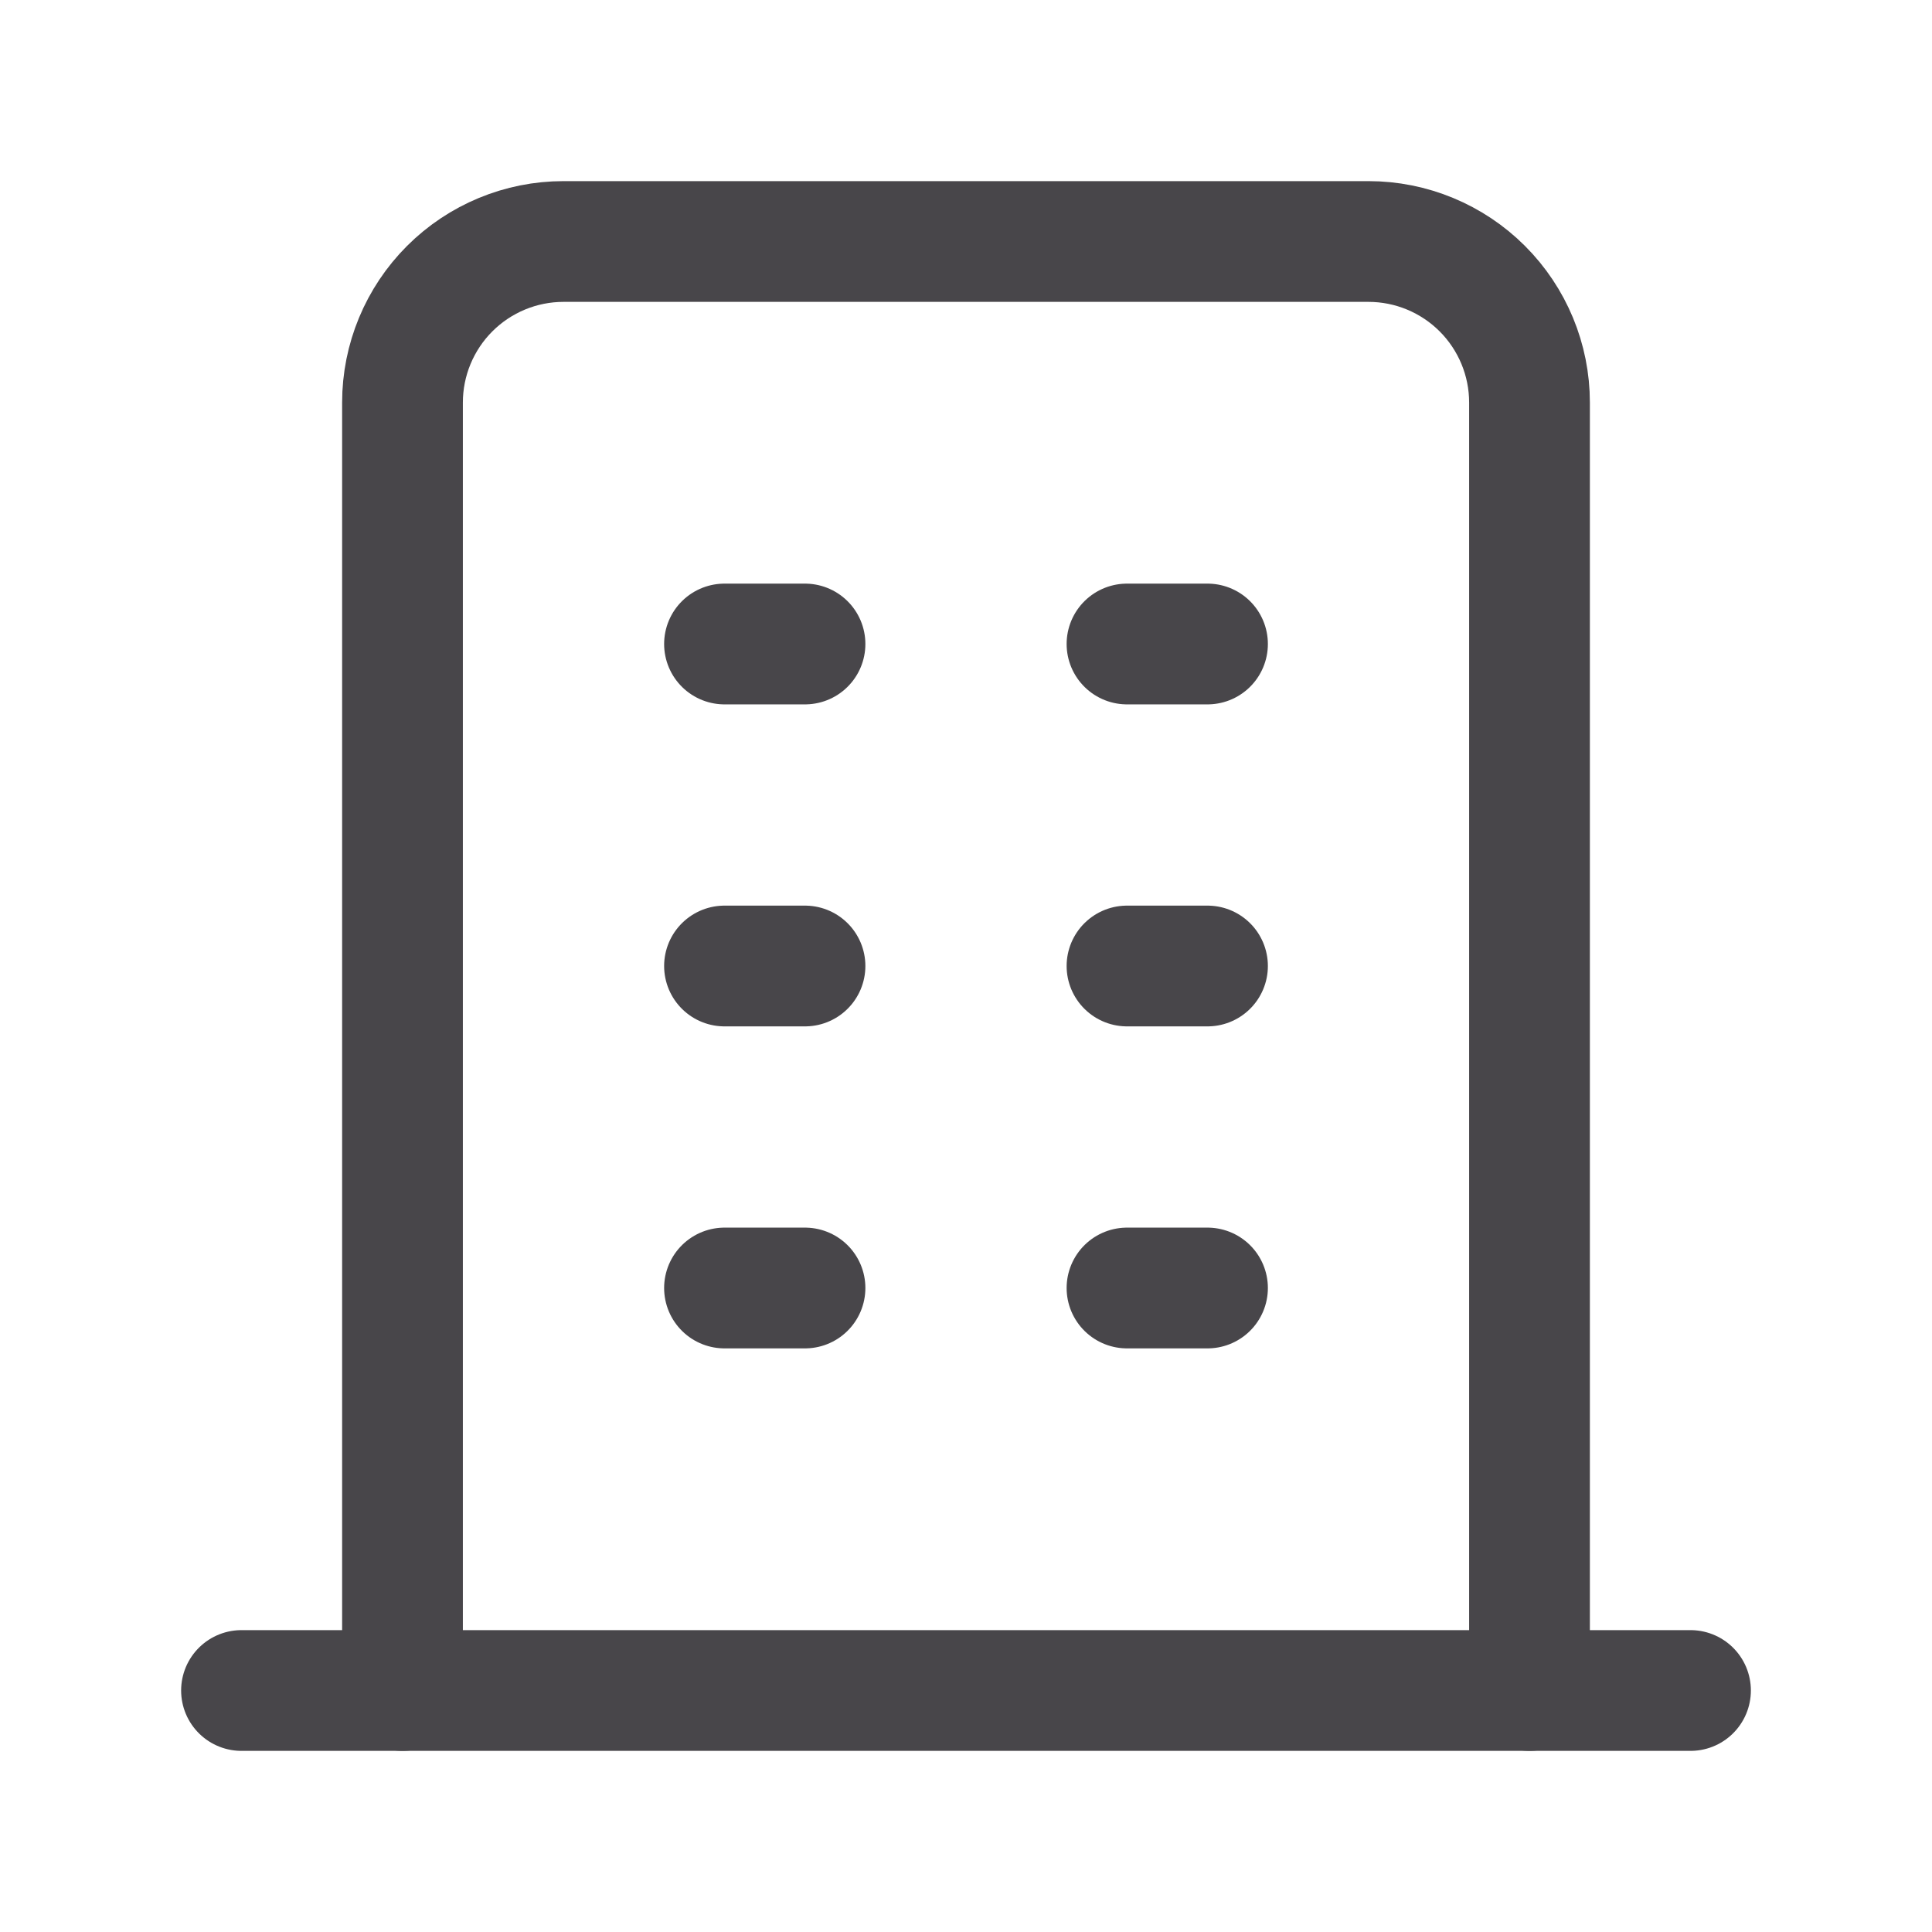 <svg width="24" height="24" viewBox="0 0 24 24" fill="none" xmlns="http://www.w3.org/2000/svg">
<g clip-path="url(#clip0_1158_79670)">
<path d="M3 21H21" stroke="#48464A" stroke-width="1.5" stroke-linecap="round" stroke-linejoin="round"/>
<path d="M9 8H10" stroke="#48464A" stroke-width="1.5" stroke-linecap="round" stroke-linejoin="round"/>
<path d="M9 12H10" stroke="#48464A" stroke-width="1.5" stroke-linecap="round" stroke-linejoin="round"/>
<path d="M9 16H10" stroke="#48464A" stroke-width="1.5" stroke-linecap="round" stroke-linejoin="round"/>
<path d="M14 8H15" stroke="#48464A" stroke-width="1.5" stroke-linecap="round" stroke-linejoin="round"/>
<path d="M14 12H15" stroke="#48464A" stroke-width="1.5" stroke-linecap="round" stroke-linejoin="round"/>
<path d="M14 16H15" stroke="#48464A" stroke-width="1.5" stroke-linecap="round" stroke-linejoin="round"/>
<path d="M5 21V5C5 4.47 5.211 3.961 5.586 3.586C5.961 3.211 6.47 3 7 3H17C17.53 3 18.039 3.211 18.414 3.586C18.789 3.961 19 4.47 19 5V21" stroke="#48464A" stroke-width="1.5" stroke-linecap="round" stroke-linejoin="round"/>
</g>
<defs>
<clipPath id="clip0_1158_79670">
<rect width="24" height="24" fill="white"/>
</clipPath>
</defs>
</svg>
